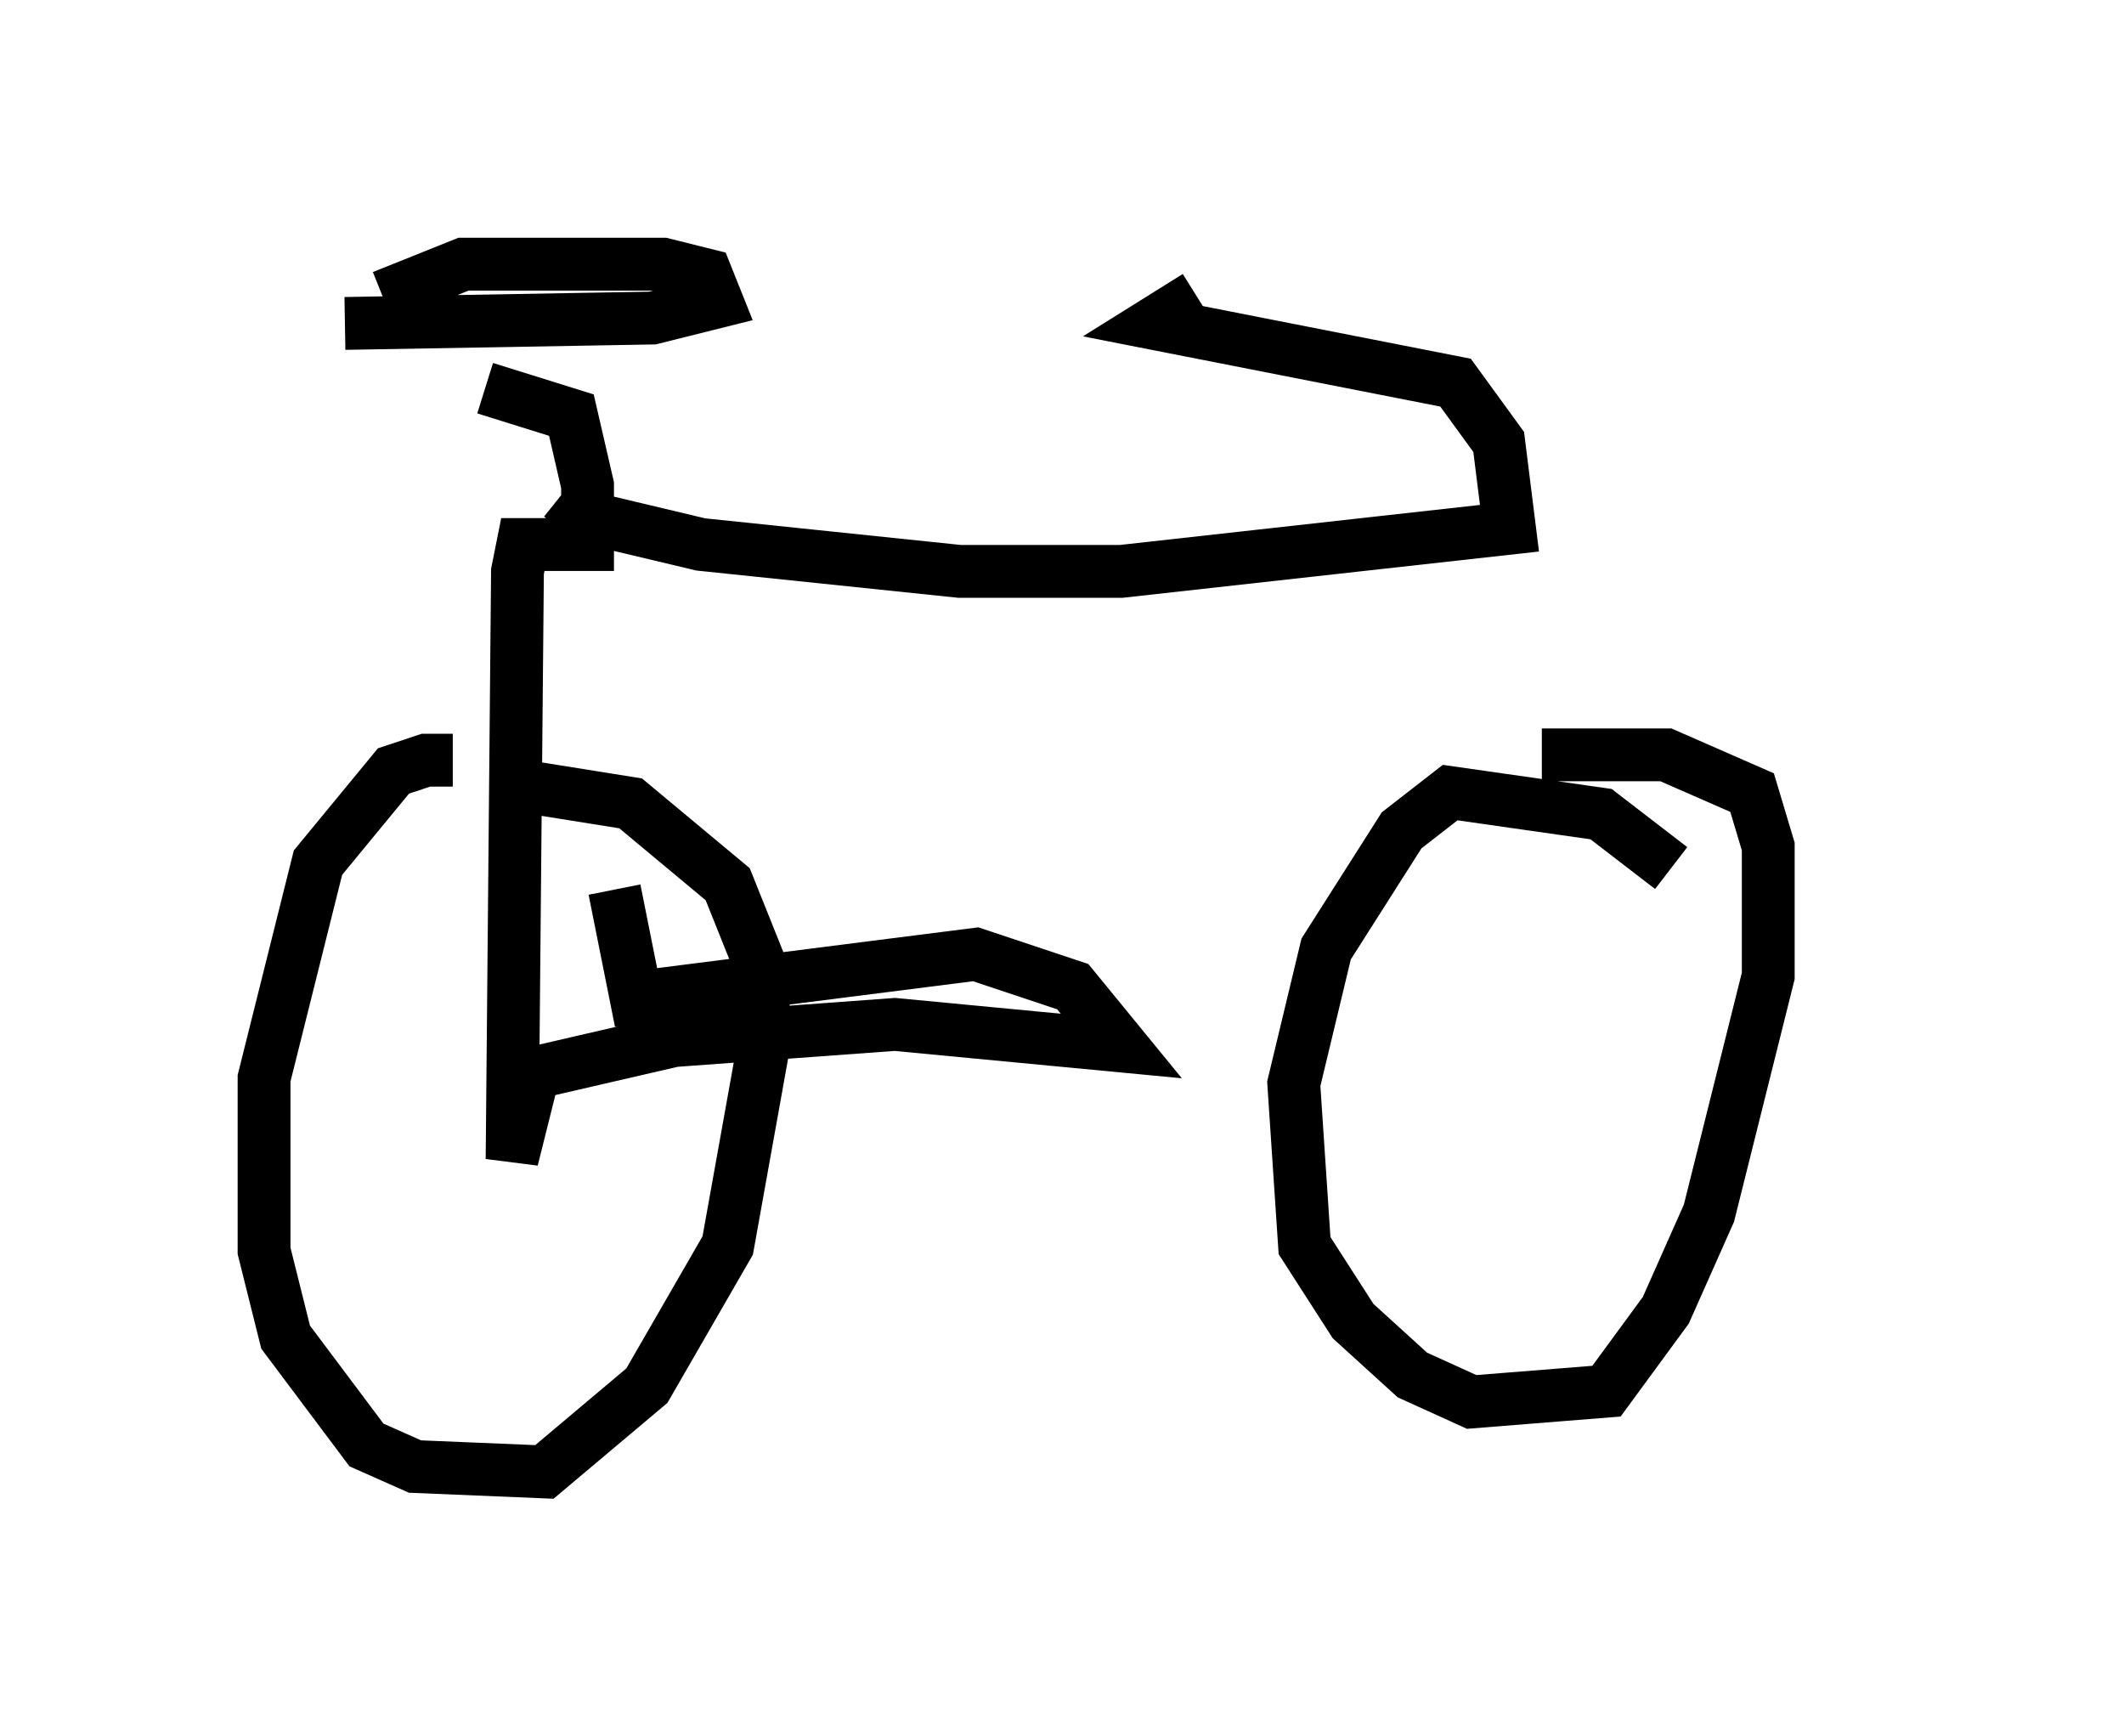 <?xml version="1.0" encoding="utf-8" ?>
<svg baseProfile="full" height="32.867" version="1.1" width="40.217" xmlns="http://www.w3.org/2000/svg" xmlns:ev="http://www.w3.org/2001/xml-events" xmlns:xlink="http://www.w3.org/1999/xlink"><defs /><rect fill="white" height="32.867" width="40.217" x="0" y="0" /><path d="M9.696, 15.413 m-1.123, -1.021 l-0.51, 0.0 -0.613, 0.204 l-1.429, 1.735 -1.021, 4.083 l0.0, 3.267 0.408, 1.633 l1.531, 2.042 0.919, 0.408 l2.45, 0.102 1.94, -1.633 l1.531, -2.654 0.715, -3.981 l-0.102, -1.327 -0.613, -1.531 l-1.838, -1.531 -2.552, -0.408 m25.827, 4.083 l0.0, 0.0 m-3.573, -2.45 l-1.327, -1.021 -2.858, -0.408 l-0.919, 0.715 -1.429, 2.246 l-0.613, 2.552 0.204, 3.063 l0.919, 1.429 1.123, 1.021 l1.123, 0.51 2.552, -0.204 l1.123, -1.531 0.817, -1.838 l1.123, -4.492 0.0, -2.45 l-0.306, -1.021 -1.633, -0.715 l-2.348, 0.0 m-22.663, -8.167 l5.819, -0.102 1.225, -0.306 l-0.204, -0.51 -0.817, -0.204 l-3.777, 0.0 -1.531, 0.613 m1.94, 1.735 l1.633, 0.51 0.306, 1.327 l0.0, 1.123 -1.225, 0.0 l-0.102, 0.51 -0.102, 11.127 l0.408, -1.633 2.654, -0.613 l4.185, -0.306 4.288, 0.408 l-0.919, -1.123 -1.838, -0.613 l-6.431, 0.817 -0.408, -2.042 m-1.021, -7.452 l0.51, 0.408 2.144, 0.51 l4.9, 0.51 3.063, 0.0 l7.35, -0.817 -0.204, -1.633 l-0.817, -1.123 -5.717, -1.123 l0.817, -0.51 " fill="none" stroke="black" stroke-width="1" /></svg>